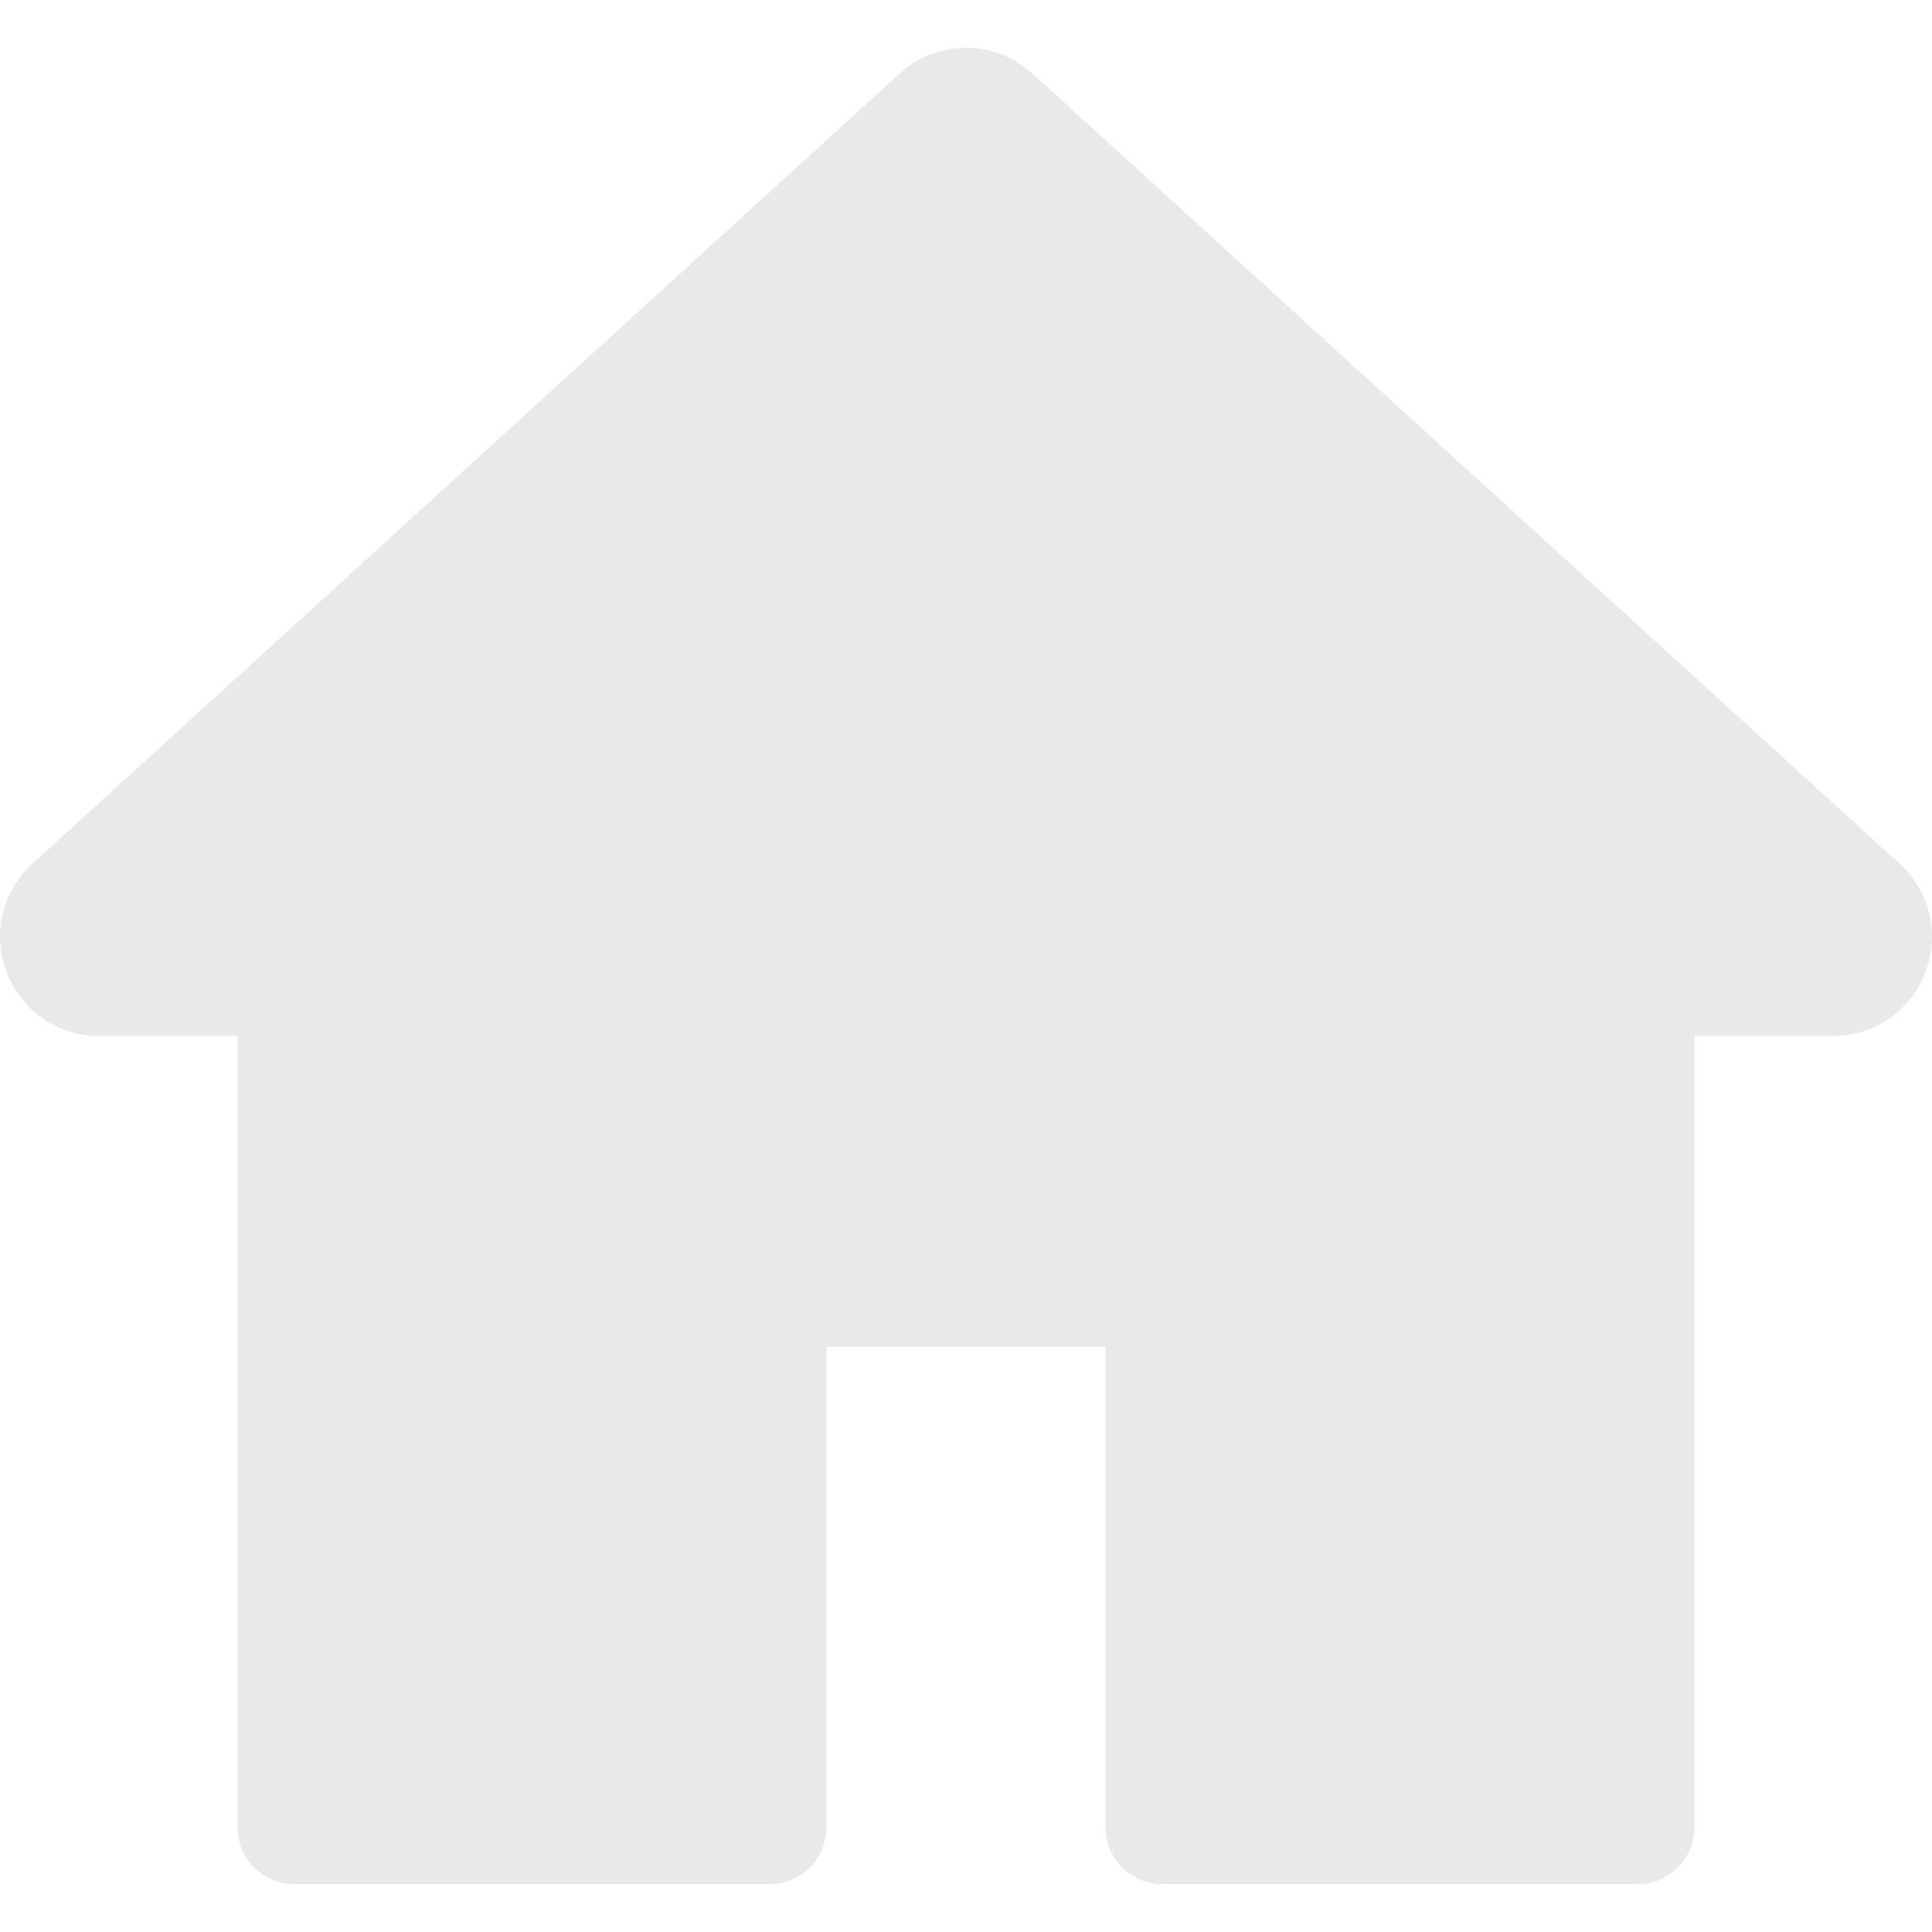 <svg width="31" height="31" viewBox="0 0 31 31" fill="none" xmlns="http://www.w3.org/2000/svg">
<path d="M30.479 13.858L16.571 1.185C15.96 0.628 15.04 0.628 14.429 1.185L0.521 13.858C0.032 14.304 -0.13 14.991 0.109 15.607C0.348 16.224 0.93 16.623 1.591 16.623H3.813V29.321C3.813 29.824 4.221 30.233 4.724 30.233H12.348C12.852 30.233 13.26 29.824 13.26 29.321V21.611H17.74V29.321C17.74 29.824 18.149 30.233 18.652 30.233H26.275C26.779 30.233 27.187 29.824 27.187 29.321V16.623H29.409C30.07 16.623 30.652 16.224 30.891 15.607C31.13 14.99 30.968 14.304 30.479 13.858Z" fill="#E9E9EA"/>
</svg>

